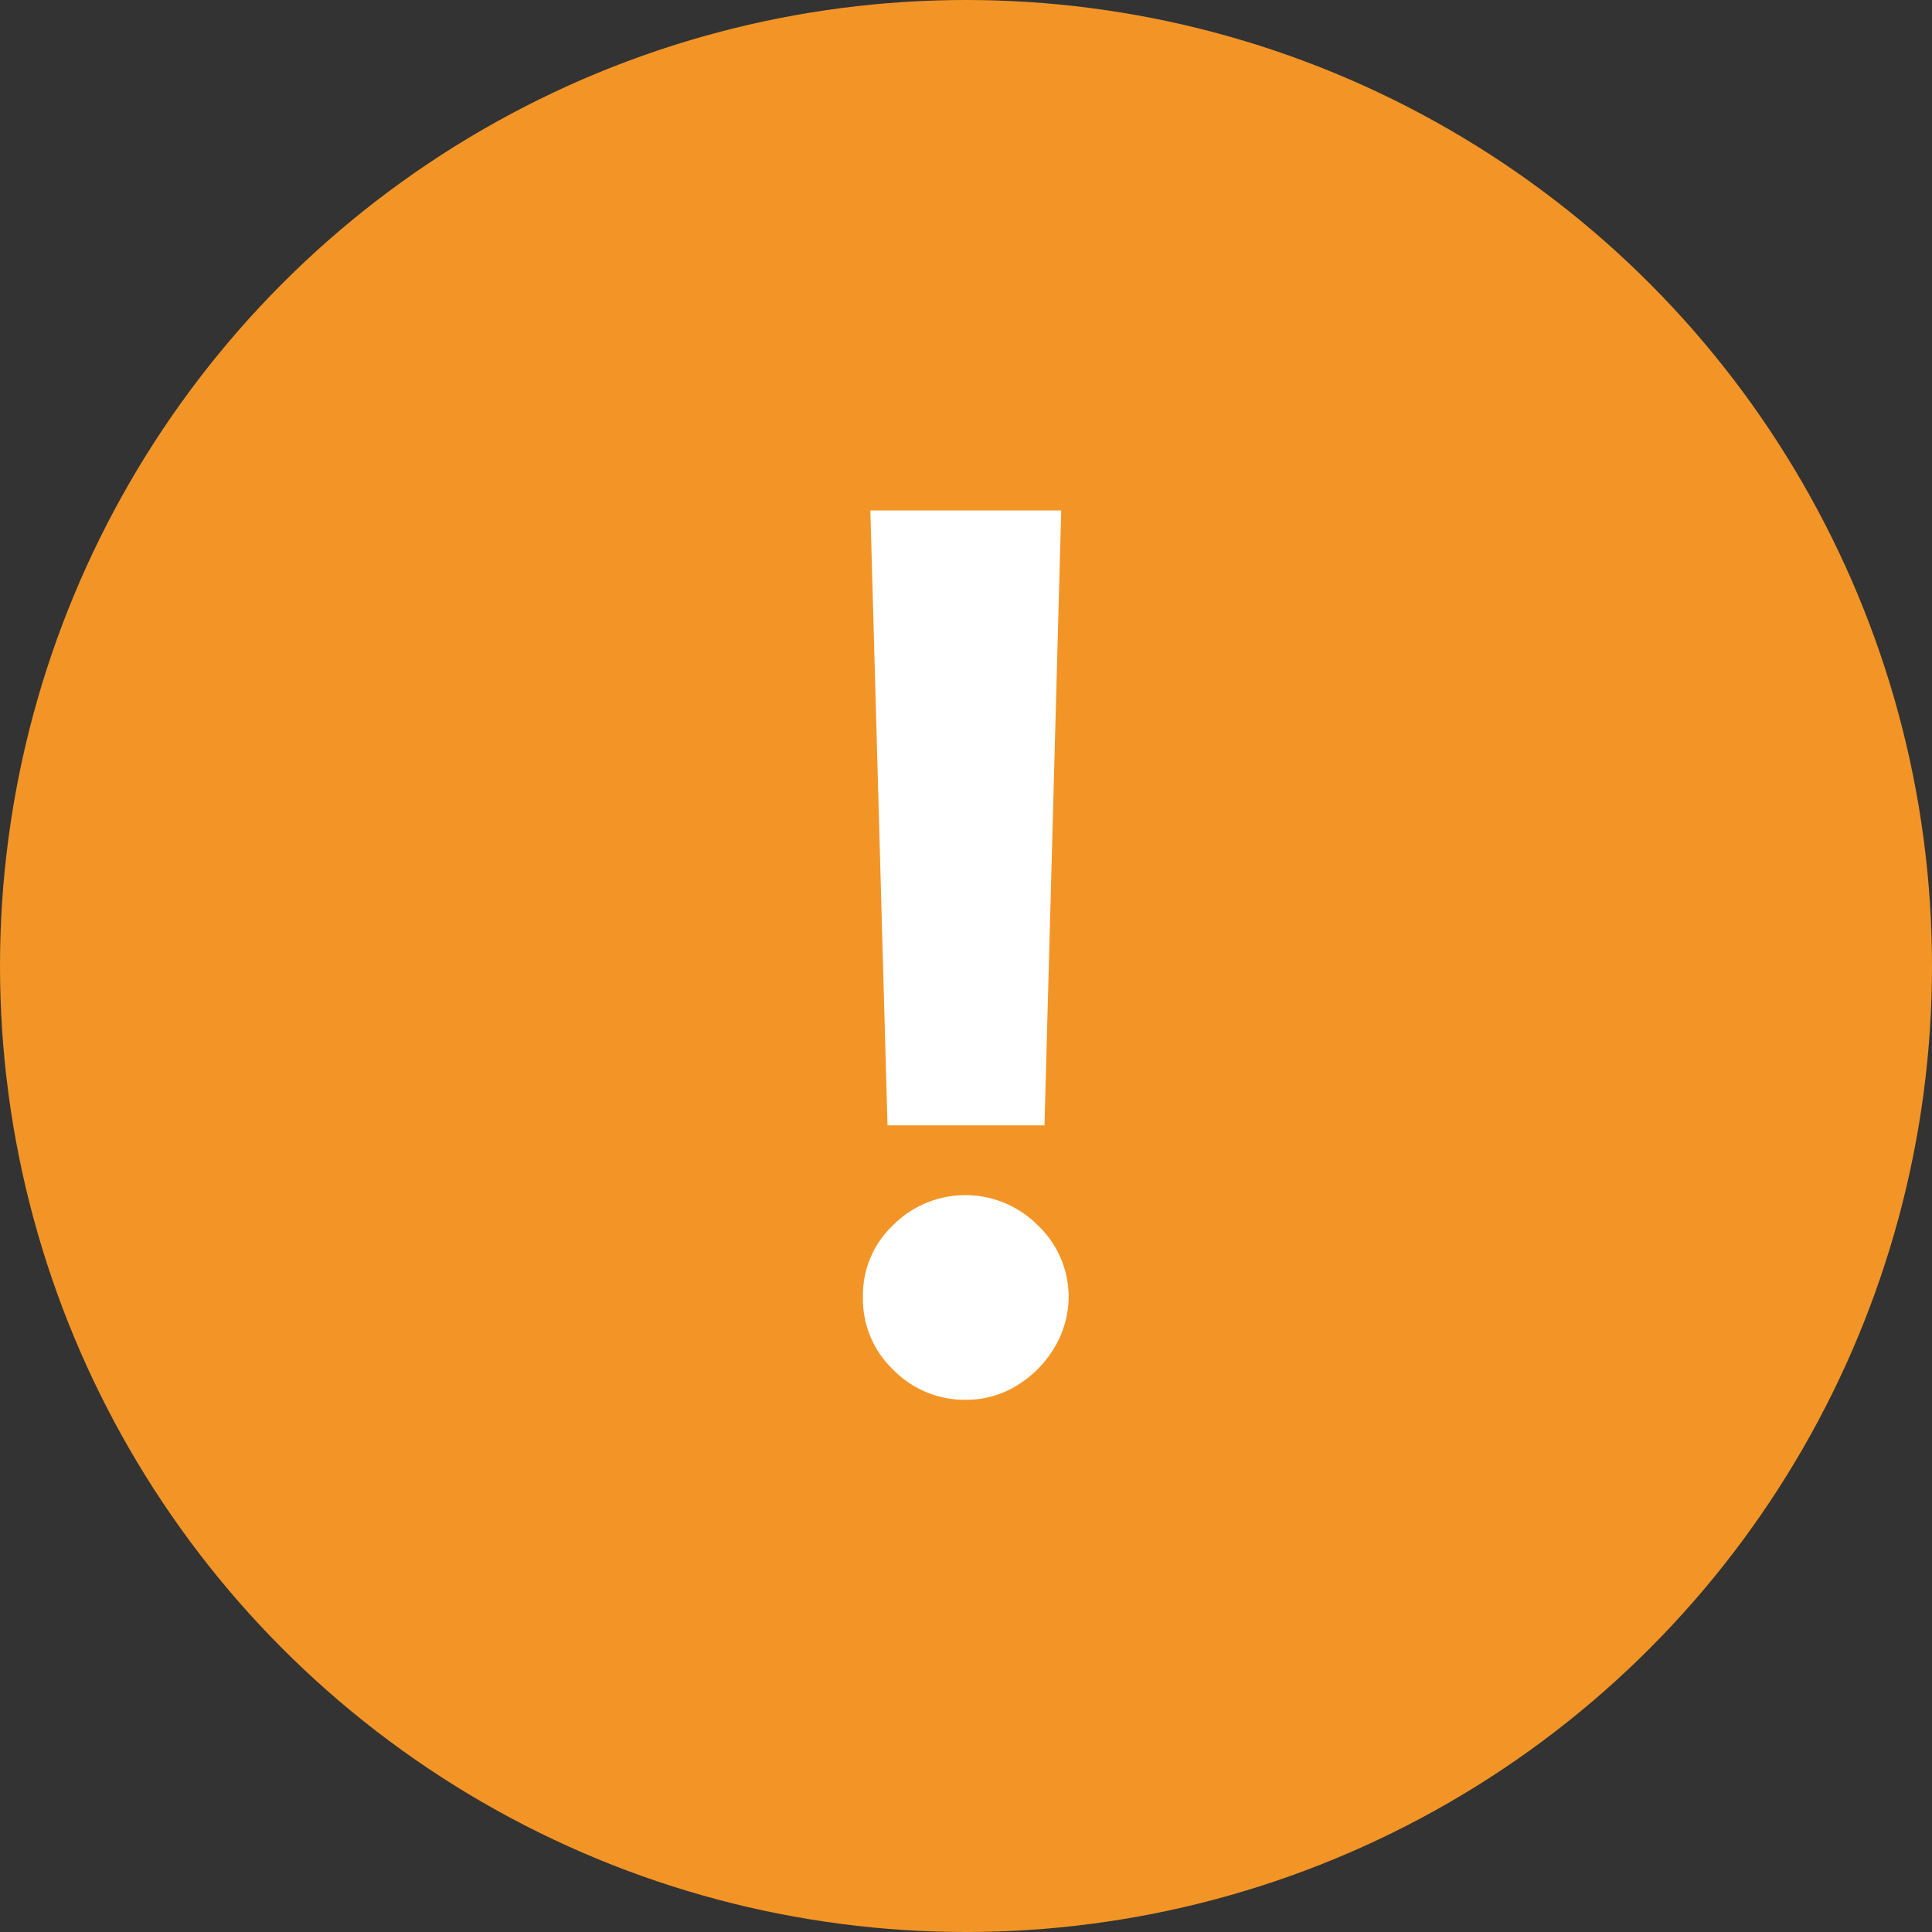<svg xmlns="http://www.w3.org/2000/svg" width="32" height="32" viewBox="0 0 32 32">
	<rect x="0" y="0" width="32" height="32" fill="#333333" stroke="none"/>
	<circle class="a" fill="#F39526" cx="16" cy="16" r="16" />
	<path class="b" fill="#FFFFFF"
		d="M17.577,4.455,17.3,14.639H14.7L14.416,4.455ZM16,19.185a1.653,1.653,0,0,1-1.207-.5,1.611,1.611,0,0,1-.5-1.2,1.592,1.592,0,0,1,.5-1.193,1.689,1.689,0,0,1,2.393,0A1.63,1.63,0,0,1,17.7,17.48a1.652,1.652,0,0,1-.245.856,1.826,1.826,0,0,1-.621.618A1.6,1.6,0,0,1,16,19.185Z"
		transform="translate(0 4)" />
</svg>
